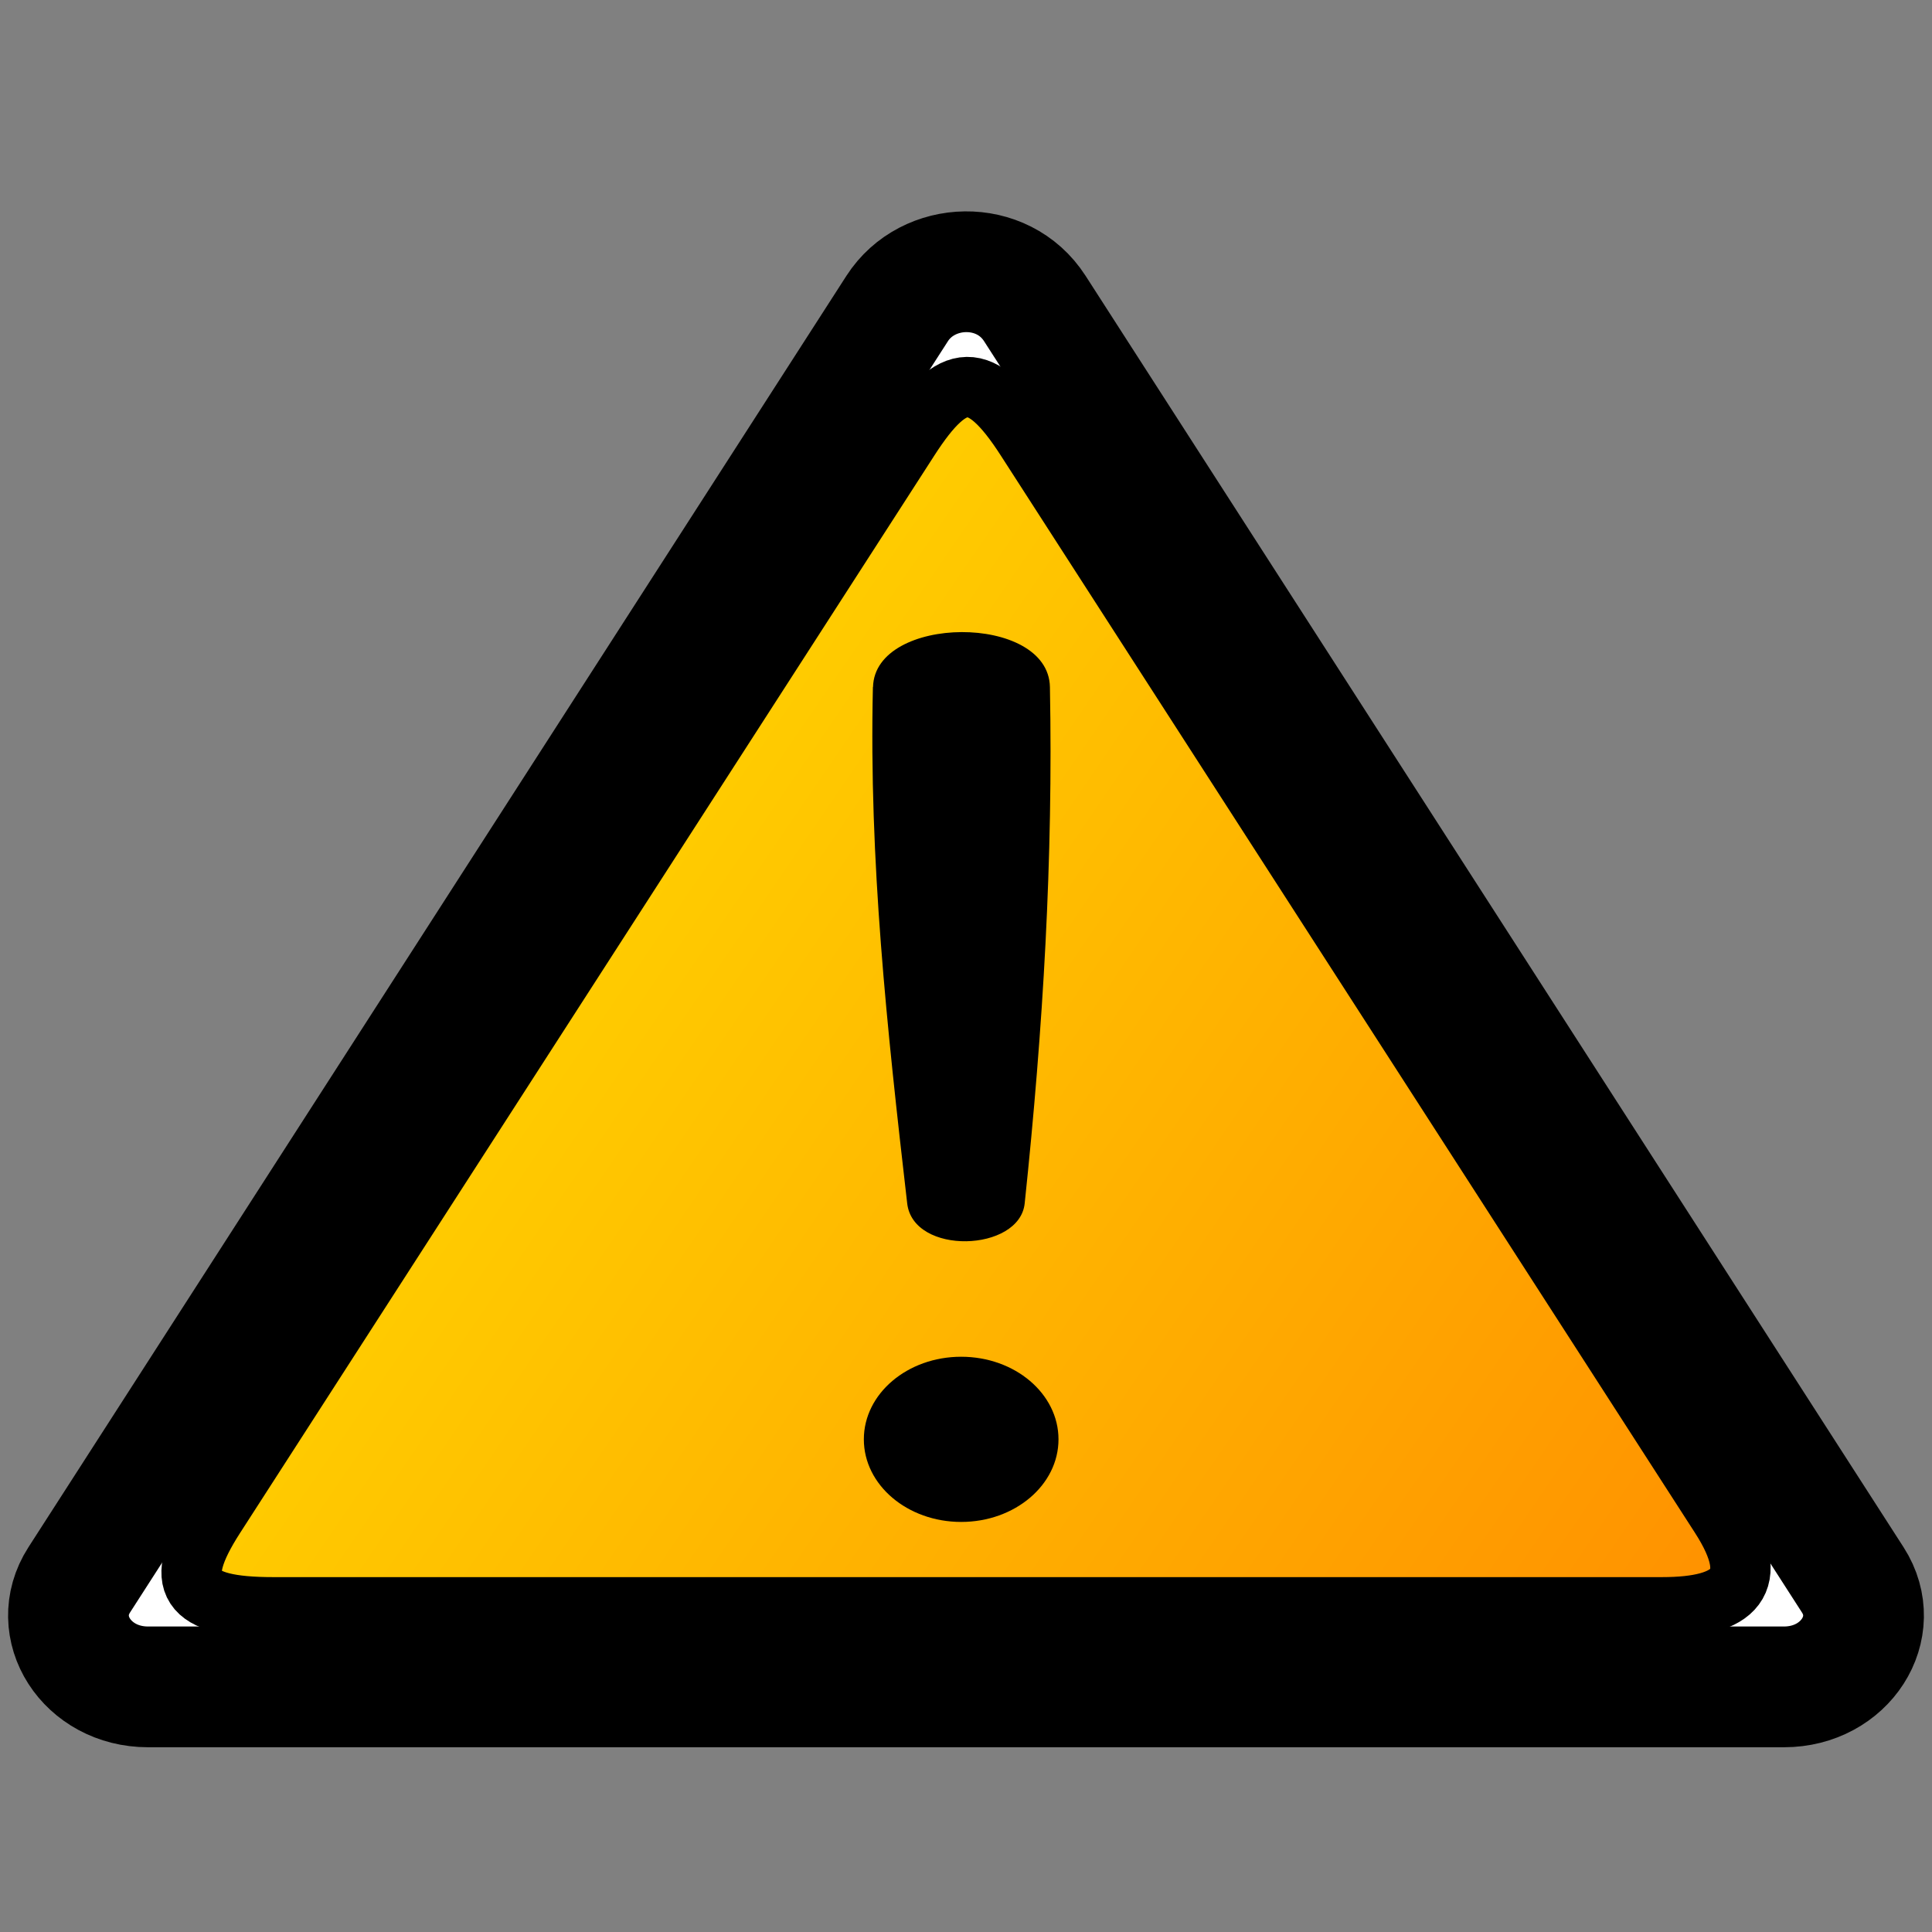 <?xml version="1.0" encoding="UTF-8"?>
<svg width="16" height="16" enable-background="new 0 0 353 353" overflow="visible" version="1.1" viewBox="0 0 16 16" xml:space="preserve" xmlns="http://www.w3.org/2000/svg"><rect x="0" y="0" width="16" height="16" fill="#808080" stroke="none"/><defs><linearGradient id="linearGradient1785" x1="434.59" x2="42.154" y1="326.47" y2="90.291" gradientTransform="matrix(.025 0 0 .022 3.615 6.104)" gradientUnits="userSpaceOnUse"><stop stop-color="#ff9000" offset="0"/><stop stop-color="#fc0" offset="1"/></linearGradient></defs><path d="m7.43 2.555-6.774 10.529c-0.253 0.394 0.063 0.886 0.57 0.886h13.548c0.507 0 0.823-0.492 0.57-0.886l-6.774-10.529c-0.268-0.417-0.886-0.395-1.14 0z" color="#000000" fill="#fff" stroke="#000" stroke-linecap="round" stroke-linejoin="round" style="paint-order:stroke markers fill"/><path d="m7.529 3.635-5.751 8.925c-0.358 0.556-0.223 0.751 0.484 0.751h11.502c0.607 0 0.835-0.206 0.484-0.751l-5.751-8.925c-0.375-0.582-0.605-0.563-0.968 0z" color="#000000" fill="url(#linearGradient1785)" stroke="#000" stroke-linecap="round" stroke-linejoin="round" stroke-width=".5" style="paint-order:stroke markers fill"/><g transform="translate(-401.9 -234.51)" aria-label="!"><path d="m409.13 240.2c0.014-0.601 1.454-0.613 1.465 0 0.027 1.421-0.055 2.814-0.209 4.276-0.042 0.403-0.923 0.433-0.973 1e-4 -0.169-1.464-0.317-2.838-0.284-4.276z"/><ellipse cx="409.86" cy="246.43" rx=".806" ry=".684" stop-color="#000000" style="paint-order:stroke fill markers"/></g></svg>

